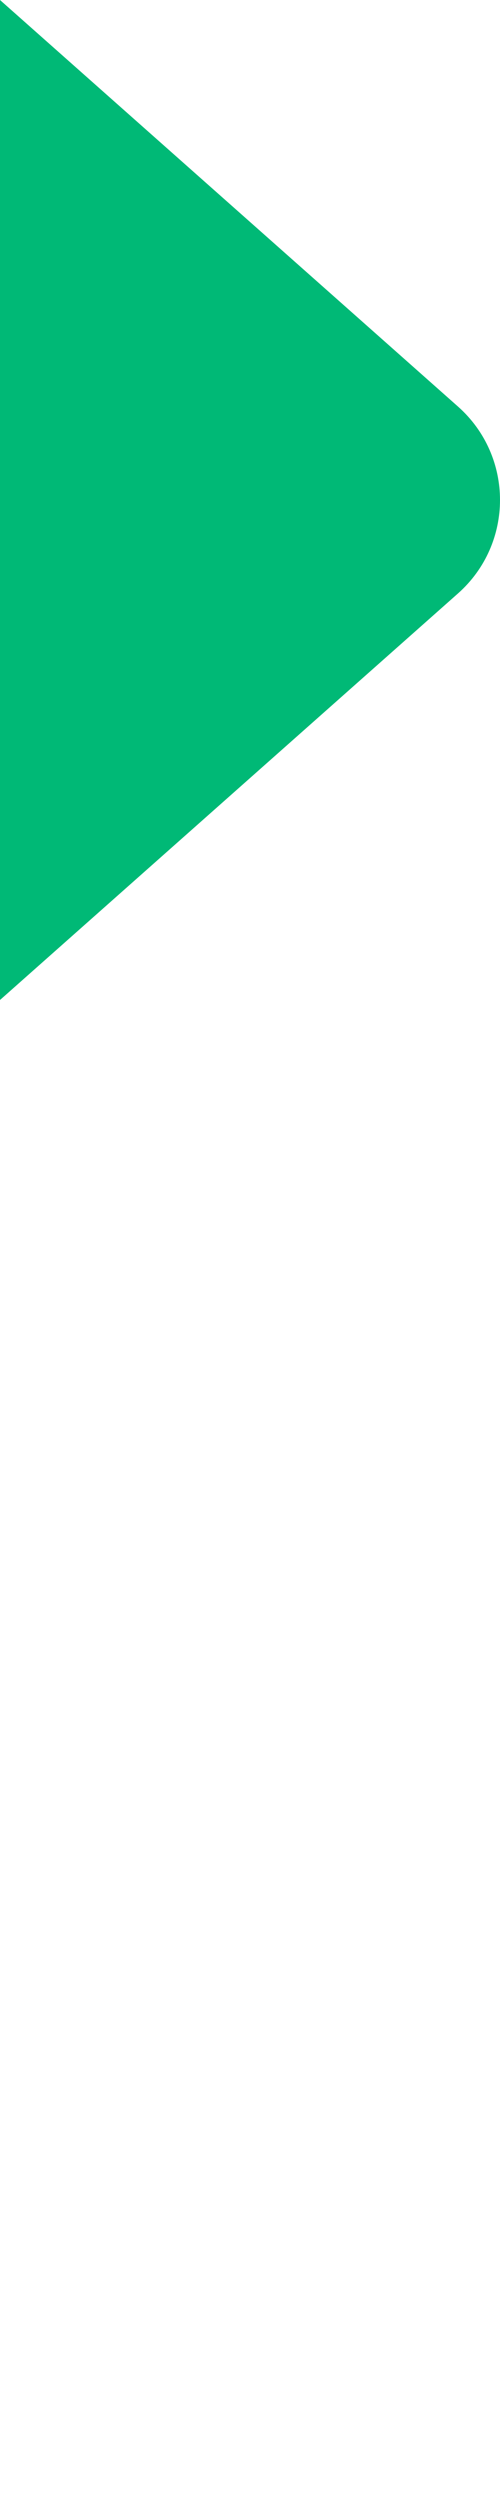 <svg width="8" height="40" viewBox="0 0 8 40" fill="none" xmlns="http://www.w3.org/2000/svg">
<path d="M7.328 9.495C8.224 8.699 8.224 7.301 7.328 6.505L0 -4.4509e-07L-8.9018e-07 16L7.328 9.495Z" fill="#00B976"/>
</svg>
